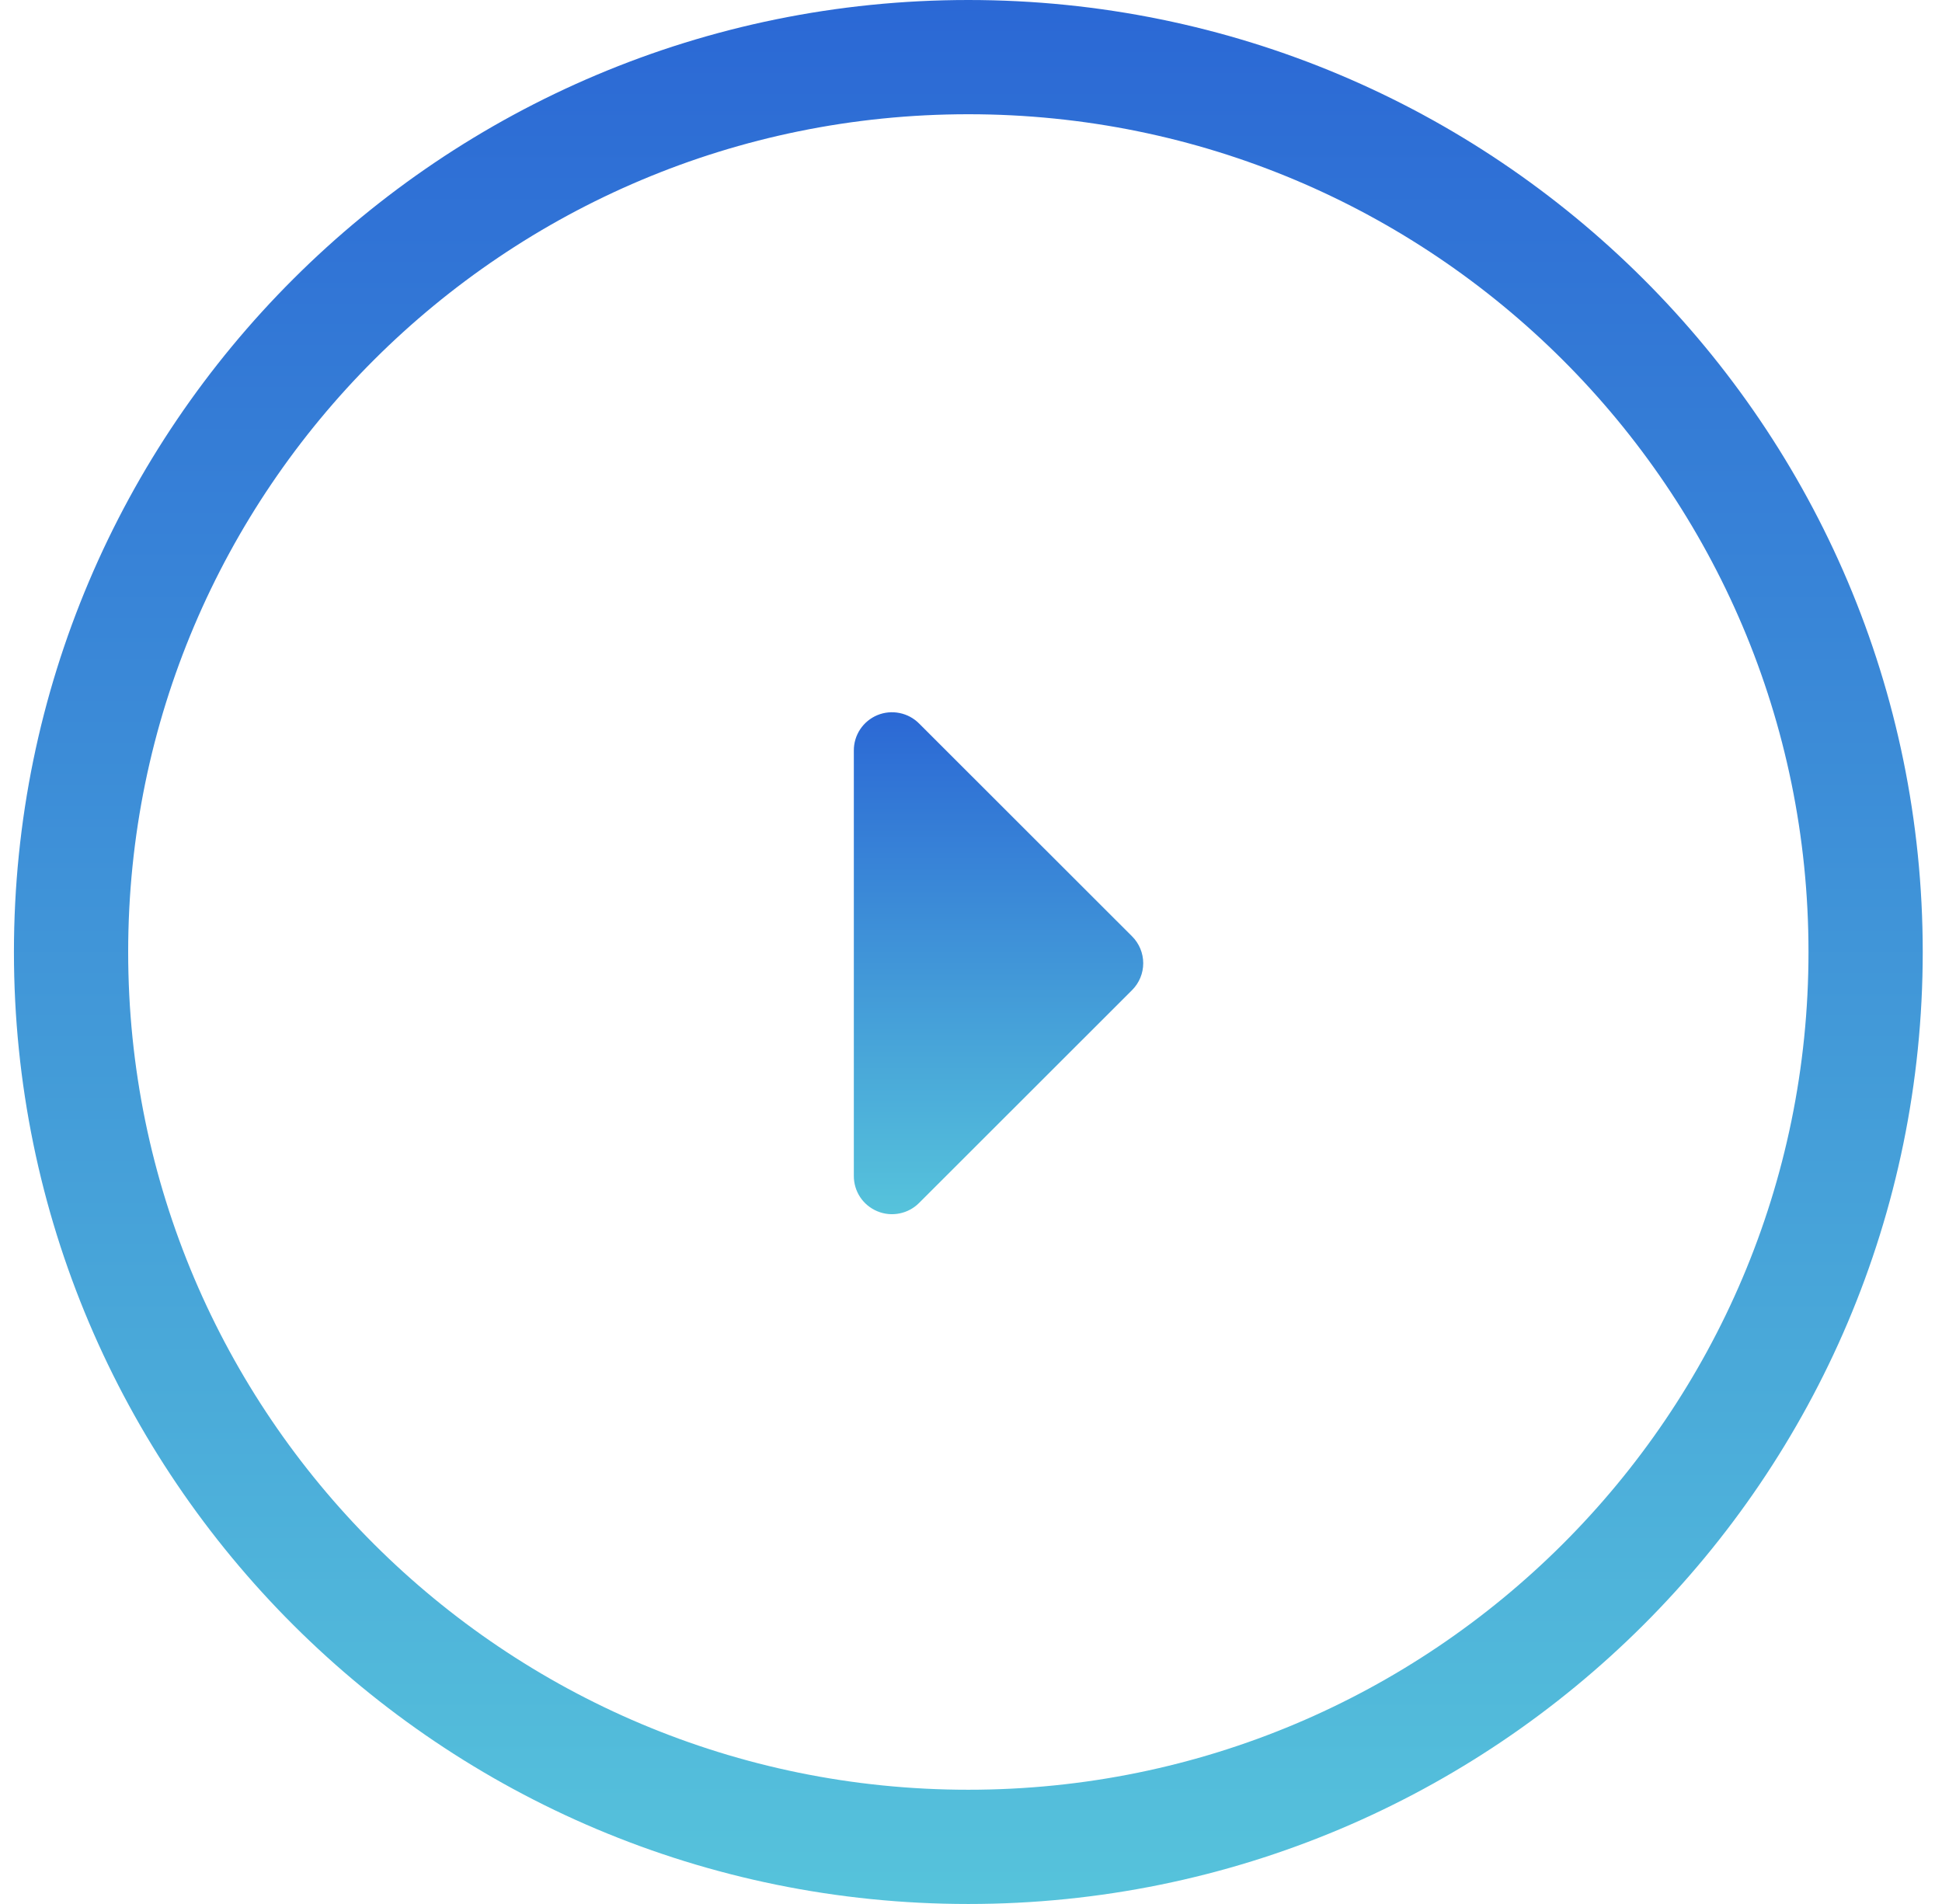 <svg width="51" height="50" viewBox="0 0 51 50" fill="none" xmlns="http://www.w3.org/2000/svg">
<path d="M22.423 30.88V19.71C22.422 19.511 22.48 19.317 22.59 19.151C22.7 18.986 22.857 18.857 23.041 18.78C23.225 18.704 23.427 18.685 23.622 18.724C23.818 18.763 23.997 18.859 24.137 19L29.731 24.59C29.918 24.777 30.023 25.031 30.023 25.295C30.023 25.559 29.918 25.813 29.731 26L24.137 31.59C23.997 31.731 23.818 31.827 23.622 31.866C23.427 31.905 23.225 31.886 23.041 31.809C22.857 31.733 22.7 31.604 22.59 31.439C22.48 31.273 22.422 31.078 22.423 30.88Z" fill="url(#paint0_linear_1713_3152)"/>
<path d="M48.994 25C48.994 37.975 38.448 48.5 25.43 48.5C12.412 48.5 1.866 37.975 1.866 25C1.866 12.025 12.412 1.5 25.43 1.5C38.448 1.5 48.994 12.025 48.994 25Z" stroke="url(#paint1_linear_1713_3152)" stroke-width="3"/>
<defs>
<linearGradient id="paint0_linear_1713_3152" x1="26.223" y1="31.886" x2="26.223" y2="18.704" gradientUnits="userSpaceOnUse">
<stop offset='0' stop-color="#56C3DB"/>
<stop offset="1" stop-color="#2B68D5"/>
</linearGradient>
<linearGradient id="paint1_linear_1713_3152" x1="25.43" y1="49.999" x2="25.43" y2="4.17224e-05" gradientUnits="userSpaceOnUse">
<stop offset='0' stop-color="#56C3DB"/>
<stop offset="1" stop-color="#2B68D5"/>
</linearGradient>
</defs>
</svg>
